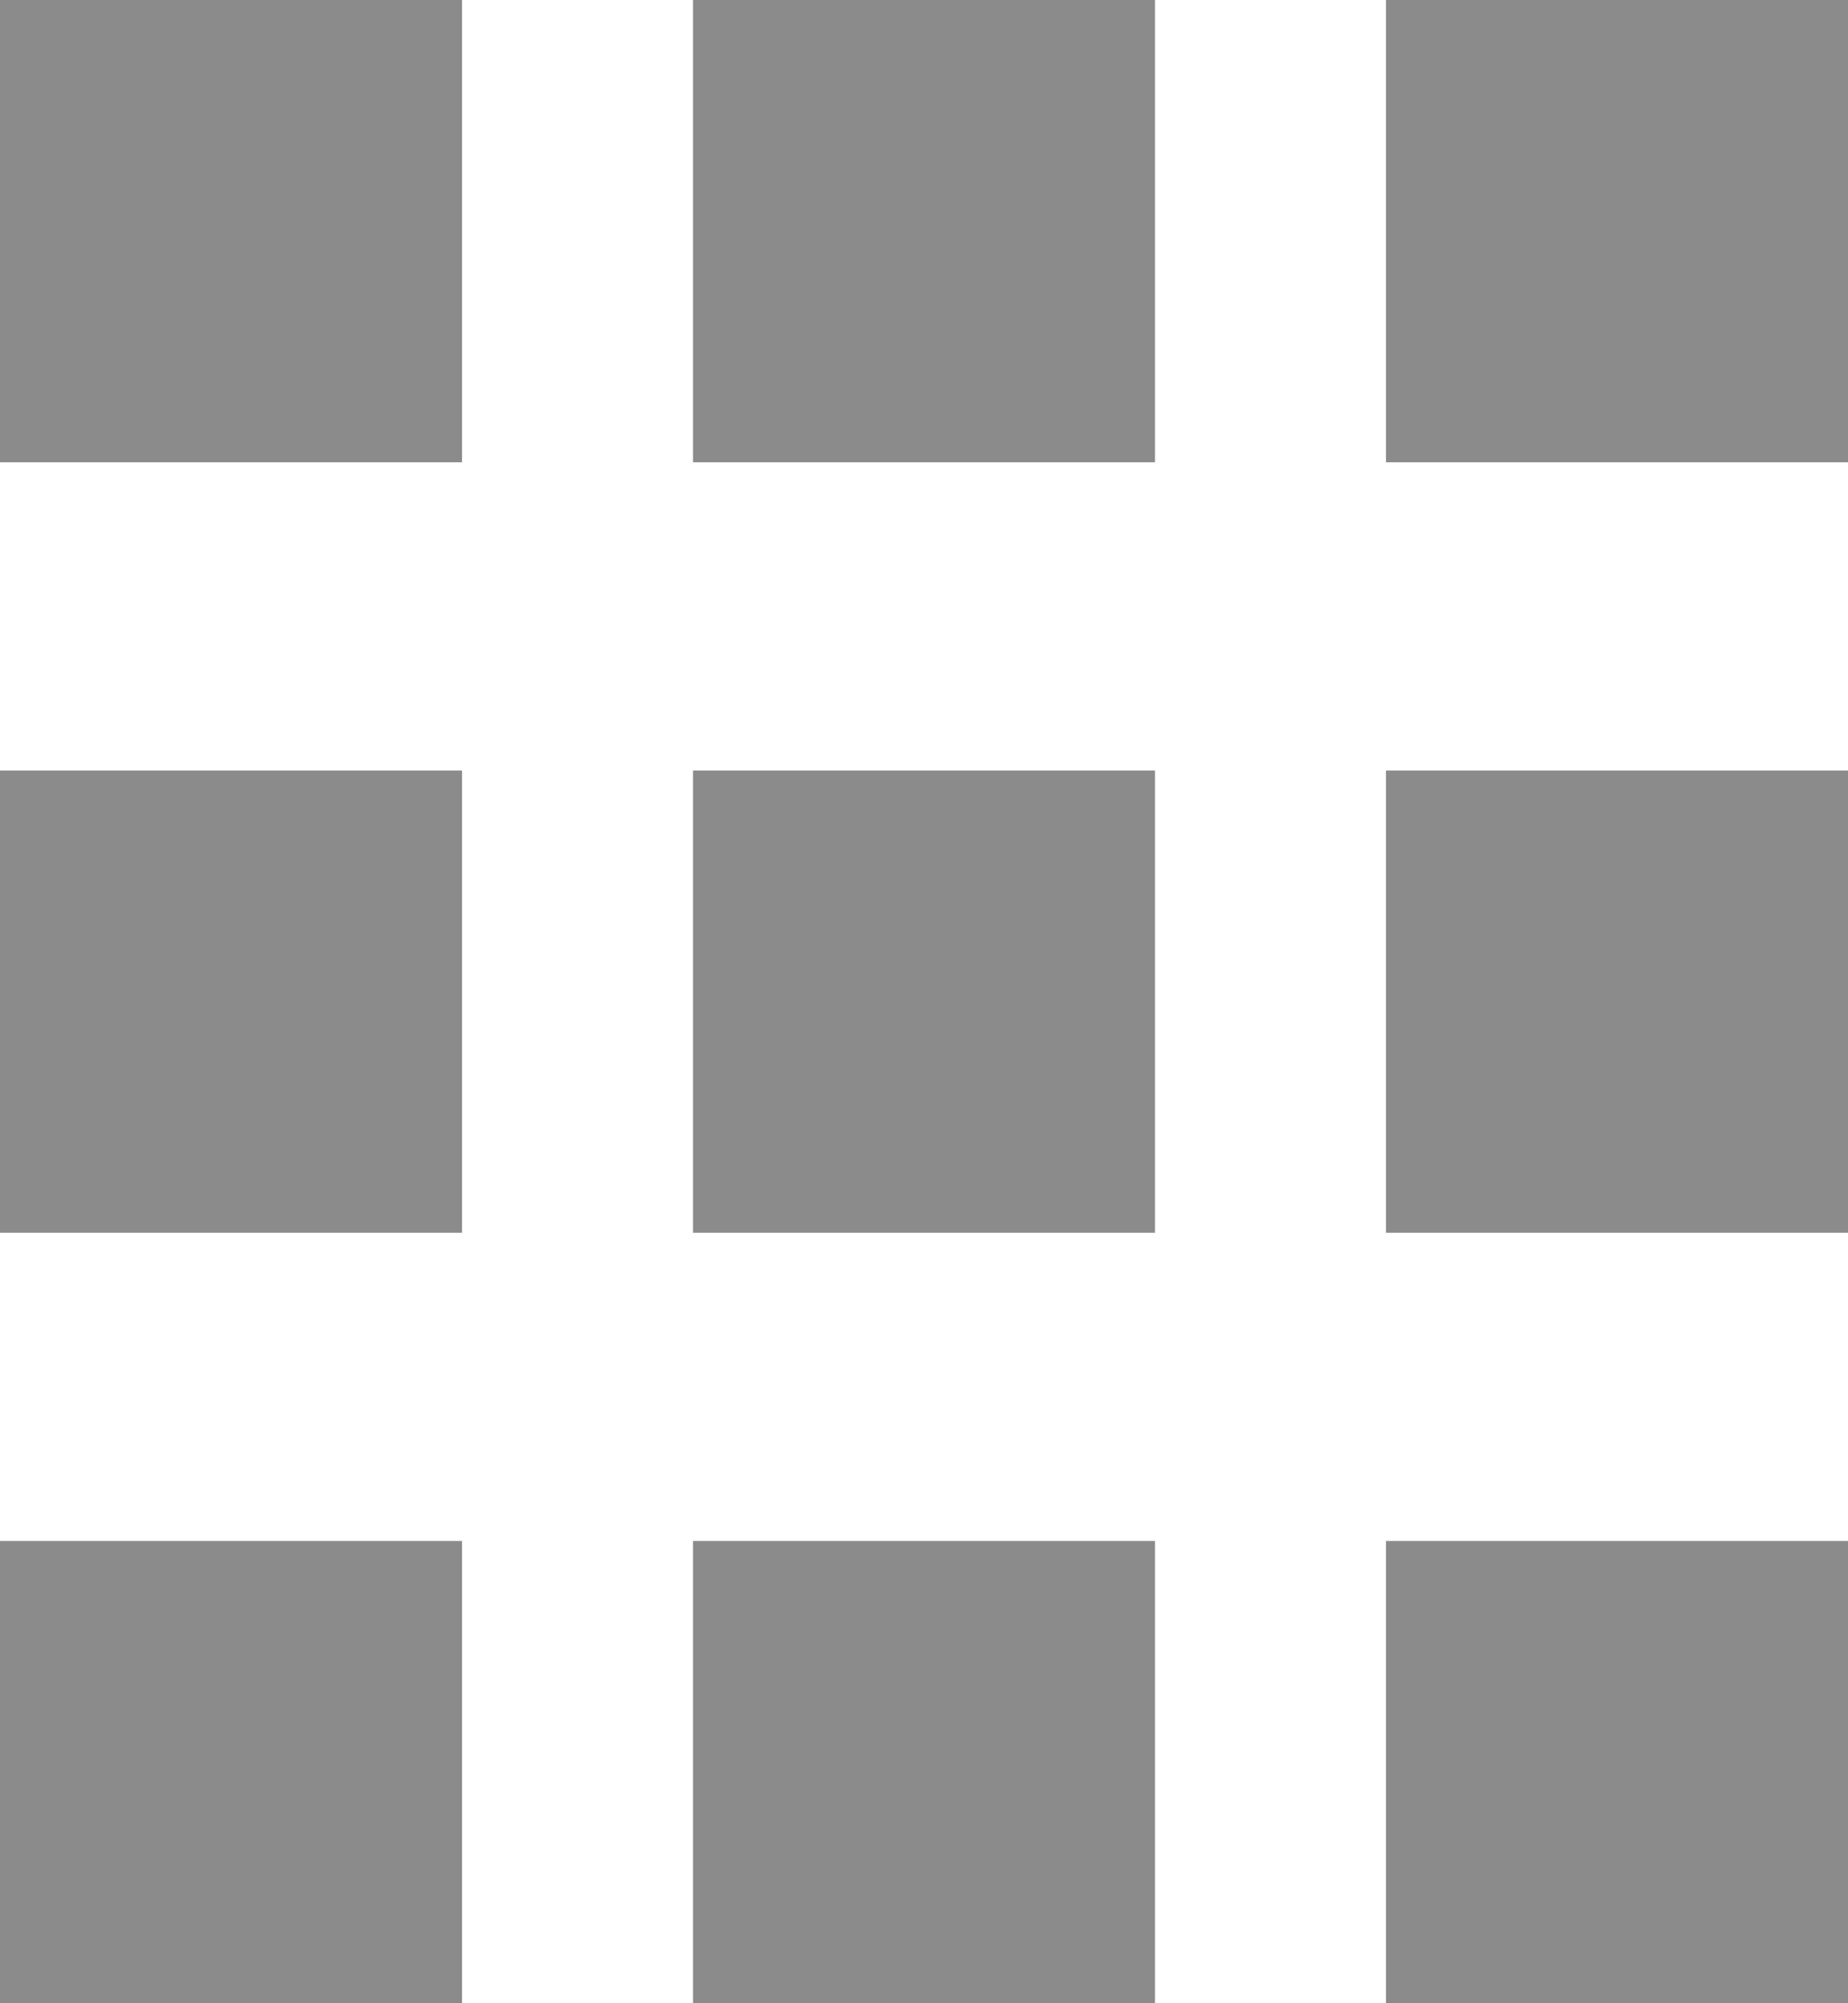 <svg xmlns="http://www.w3.org/2000/svg" xmlns:xlink="http://www.w3.org/1999/xlink" width="24" height="26" viewBox="0 0 24 26">
  <defs>
    <clipPath id="clip-path">
      <rect width="24" height="26" fill="none"/>
    </clipPath>
  </defs>
  <g id="Repeat_Grid_1" data-name="Repeat Grid 1" clip-path="url(#clip-path)">
    <g transform="translate(-1676 -611)">
      <rect id="Rectangle_146" data-name="Rectangle 146" width="6" height="6" transform="translate(1676 611)" fill="#8b8b8b"/>
    </g>
    <g transform="translate(-1667 -611)">
      <rect id="Rectangle_146-2" data-name="Rectangle 146" width="6" height="6" transform="translate(1676 611)" fill="#8b8b8b"/>
    </g>
    <g transform="translate(-1658 -611)">
      <rect id="Rectangle_146-3" data-name="Rectangle 146" width="6" height="6" transform="translate(1676 611)" fill="#8b8b8b"/>
    </g>
    <g transform="translate(-1676 -601)">
      <rect id="Rectangle_146-4" data-name="Rectangle 146" width="6" height="6" transform="translate(1676 611)" fill="#8b8b8b"/>
    </g>
    <g transform="translate(-1667 -601)">
      <rect id="Rectangle_146-5" data-name="Rectangle 146" width="6" height="6" transform="translate(1676 611)" fill="#8b8b8b"/>
    </g>
    <g transform="translate(-1658 -601)">
      <rect id="Rectangle_146-6" data-name="Rectangle 146" width="6" height="6" transform="translate(1676 611)" fill="#8b8b8b"/>
    </g>
    <g transform="translate(-1676 -591)">
      <rect id="Rectangle_146-7" data-name="Rectangle 146" width="6" height="6" transform="translate(1676 611)" fill="#8b8b8b"/>
    </g>
    <g transform="translate(-1667 -591)">
      <rect id="Rectangle_146-8" data-name="Rectangle 146" width="6" height="6" transform="translate(1676 611)" fill="#8b8b8b"/>
    </g>
    <g transform="translate(-1658 -591)">
      <rect id="Rectangle_146-9" data-name="Rectangle 146" width="6" height="6" transform="translate(1676 611)" fill="#8b8b8b"/>
    </g>
  </g>
</svg>
